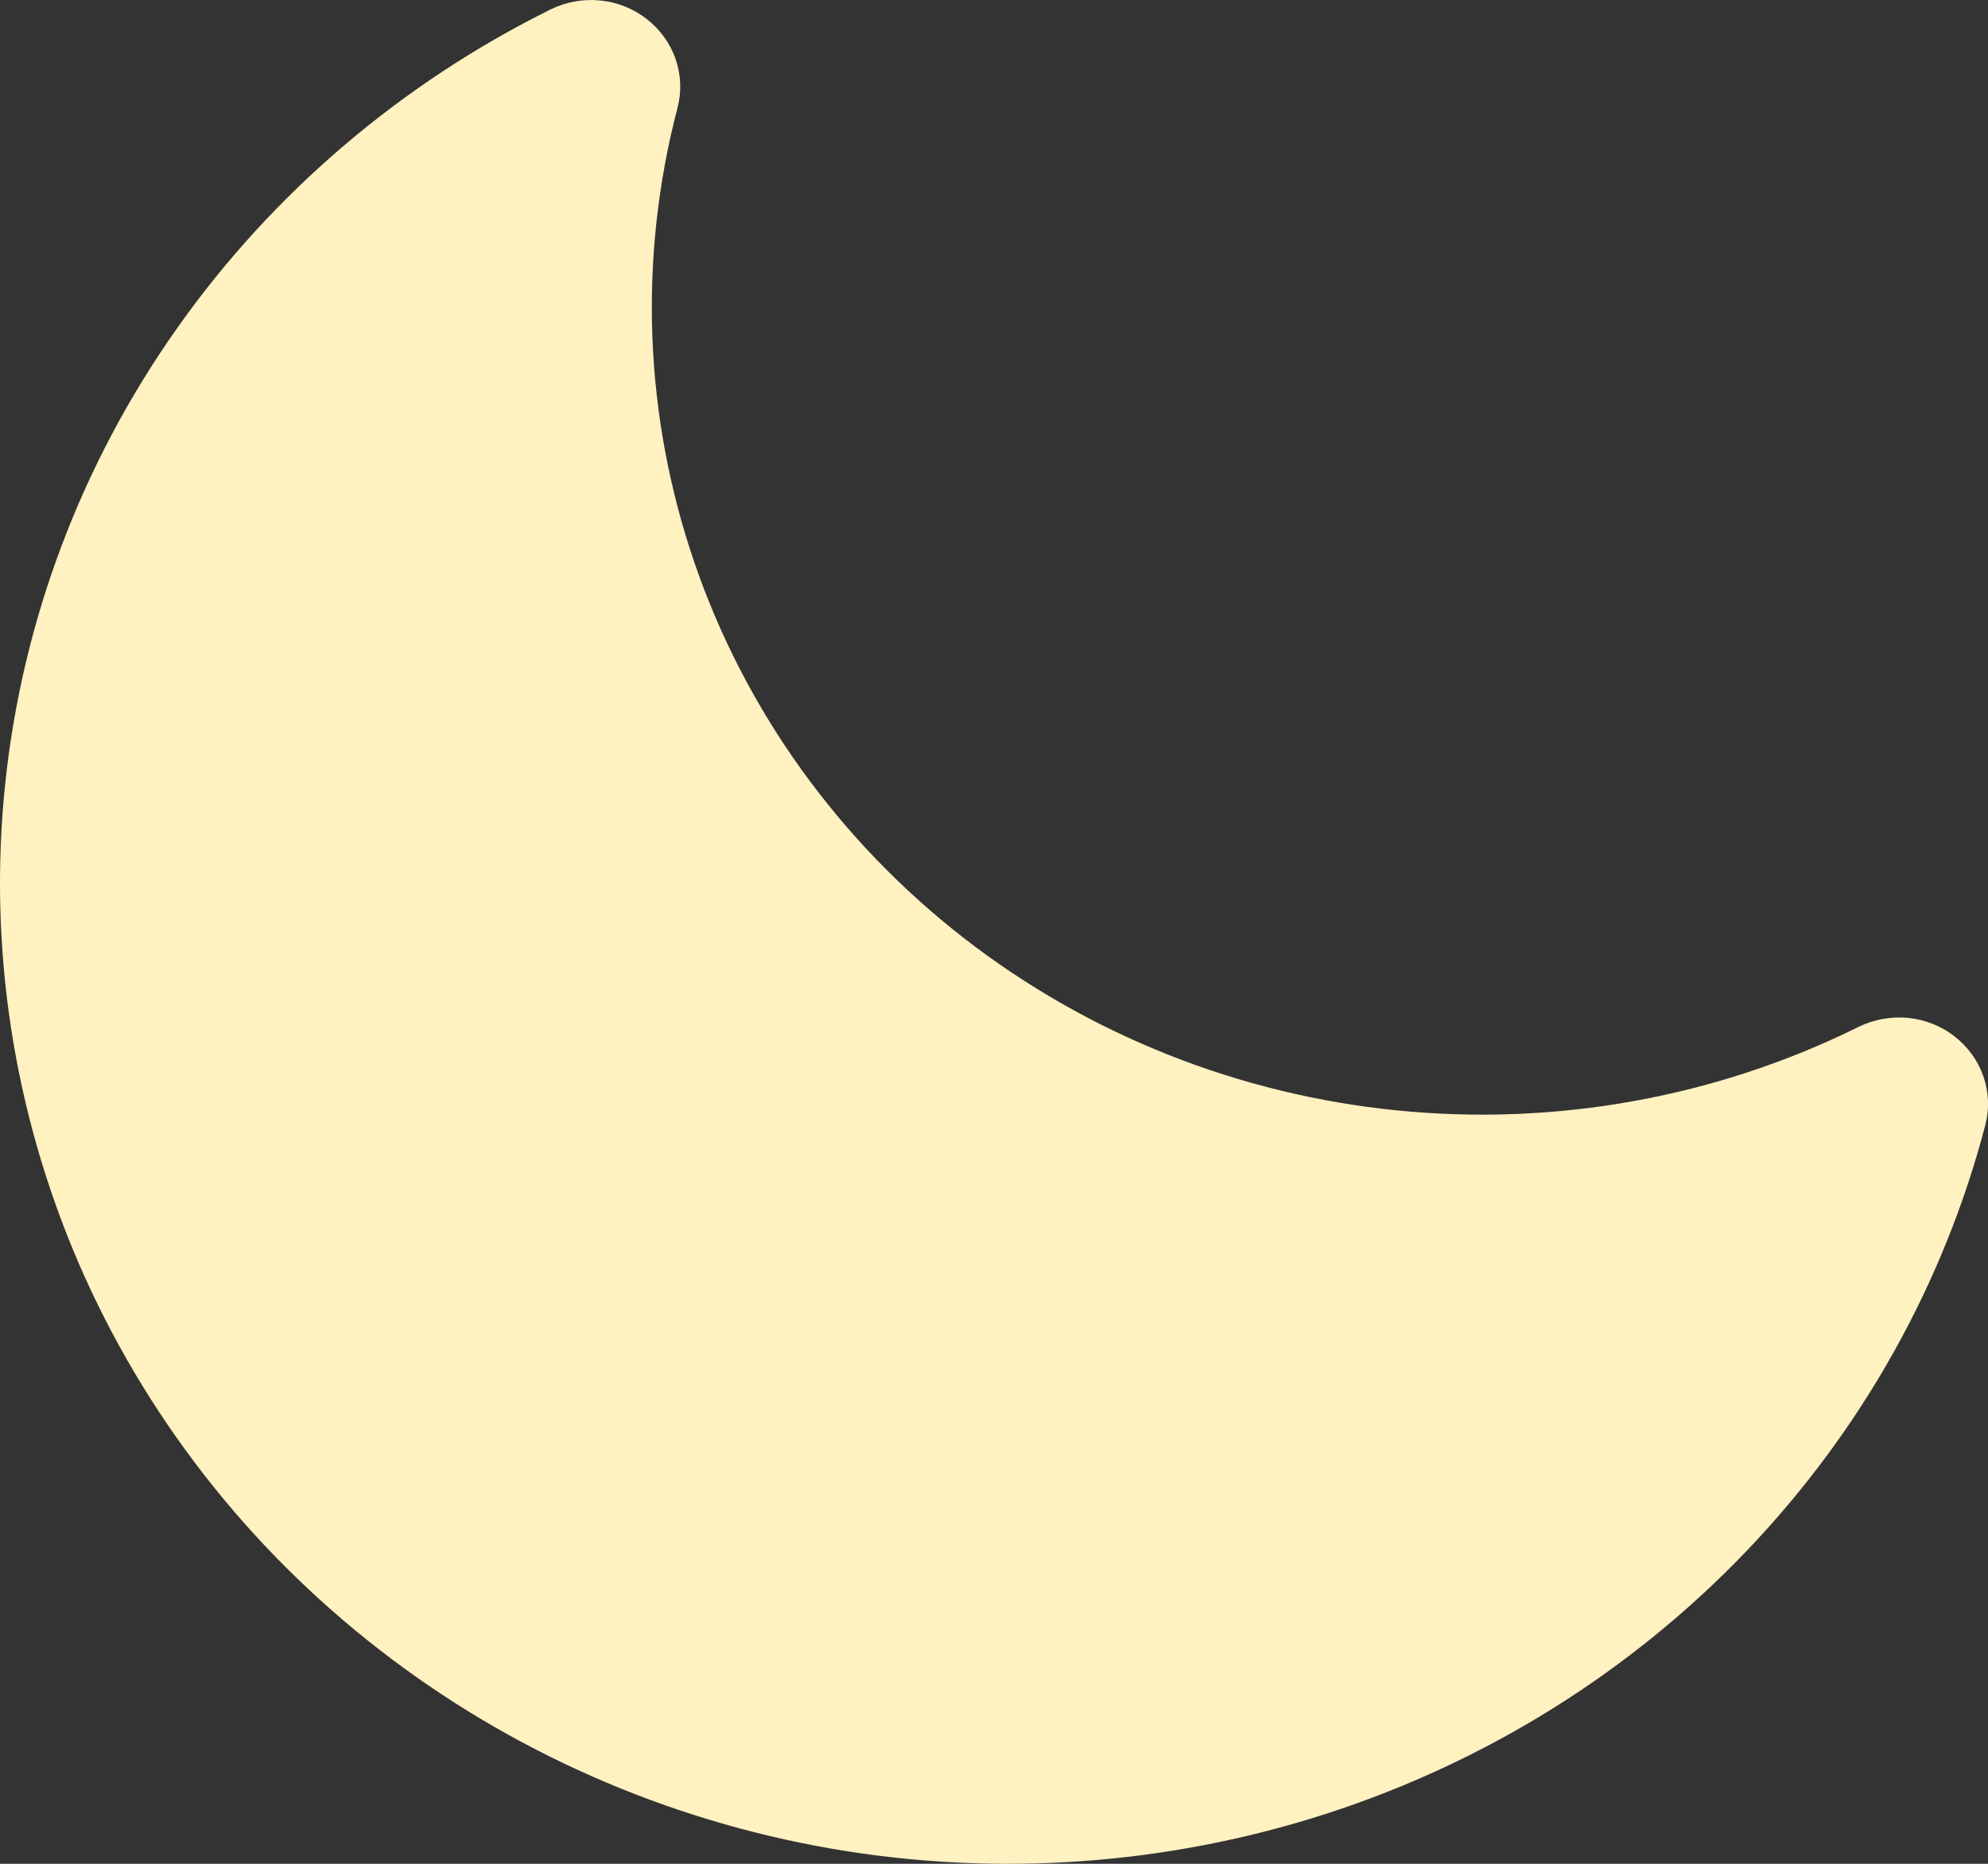 <svg width="16" height="15" viewBox="0 0 16 15" fill="none" xmlns="http://www.w3.org/2000/svg">
<rect x="0" y="0" width="16" height="15" fill="#333333" stroke="none"/>
<path fill-rule="evenodd" clip-rule="evenodd" d="M5.205 0.153C5.312 0.236 5.393 0.348 5.437 0.474C5.481 0.601 5.487 0.738 5.453 0.867C5.136 2.078 5.184 3.352 5.592 4.537C6 5.721 6.751 6.766 7.754 7.547C8.757 8.327 9.97 8.81 11.248 8.937C12.526 9.064 13.815 8.831 14.959 8.264C15.082 8.204 15.22 8.179 15.357 8.192C15.494 8.206 15.624 8.257 15.731 8.341C15.838 8.424 15.919 8.536 15.963 8.663C16.007 8.79 16.012 8.926 15.978 9.056C15.643 10.335 14.984 11.511 14.061 12.478C13.137 13.445 11.979 14.172 10.693 14.591C9.406 15.01 8.032 15.109 6.697 14.879C5.361 14.648 4.105 14.095 3.046 13.271C1.986 12.447 1.156 11.377 0.631 10.161C0.107 8.944 -0.096 7.618 0.042 6.306C0.18 4.993 0.654 3.735 1.422 2.646C2.189 1.558 3.224 0.674 4.433 0.075C4.556 0.015 4.694 -0.01 4.831 0.004C4.968 0.017 5.097 0.069 5.205 0.153Z" fill="#FFF1C0"/>
</svg>
